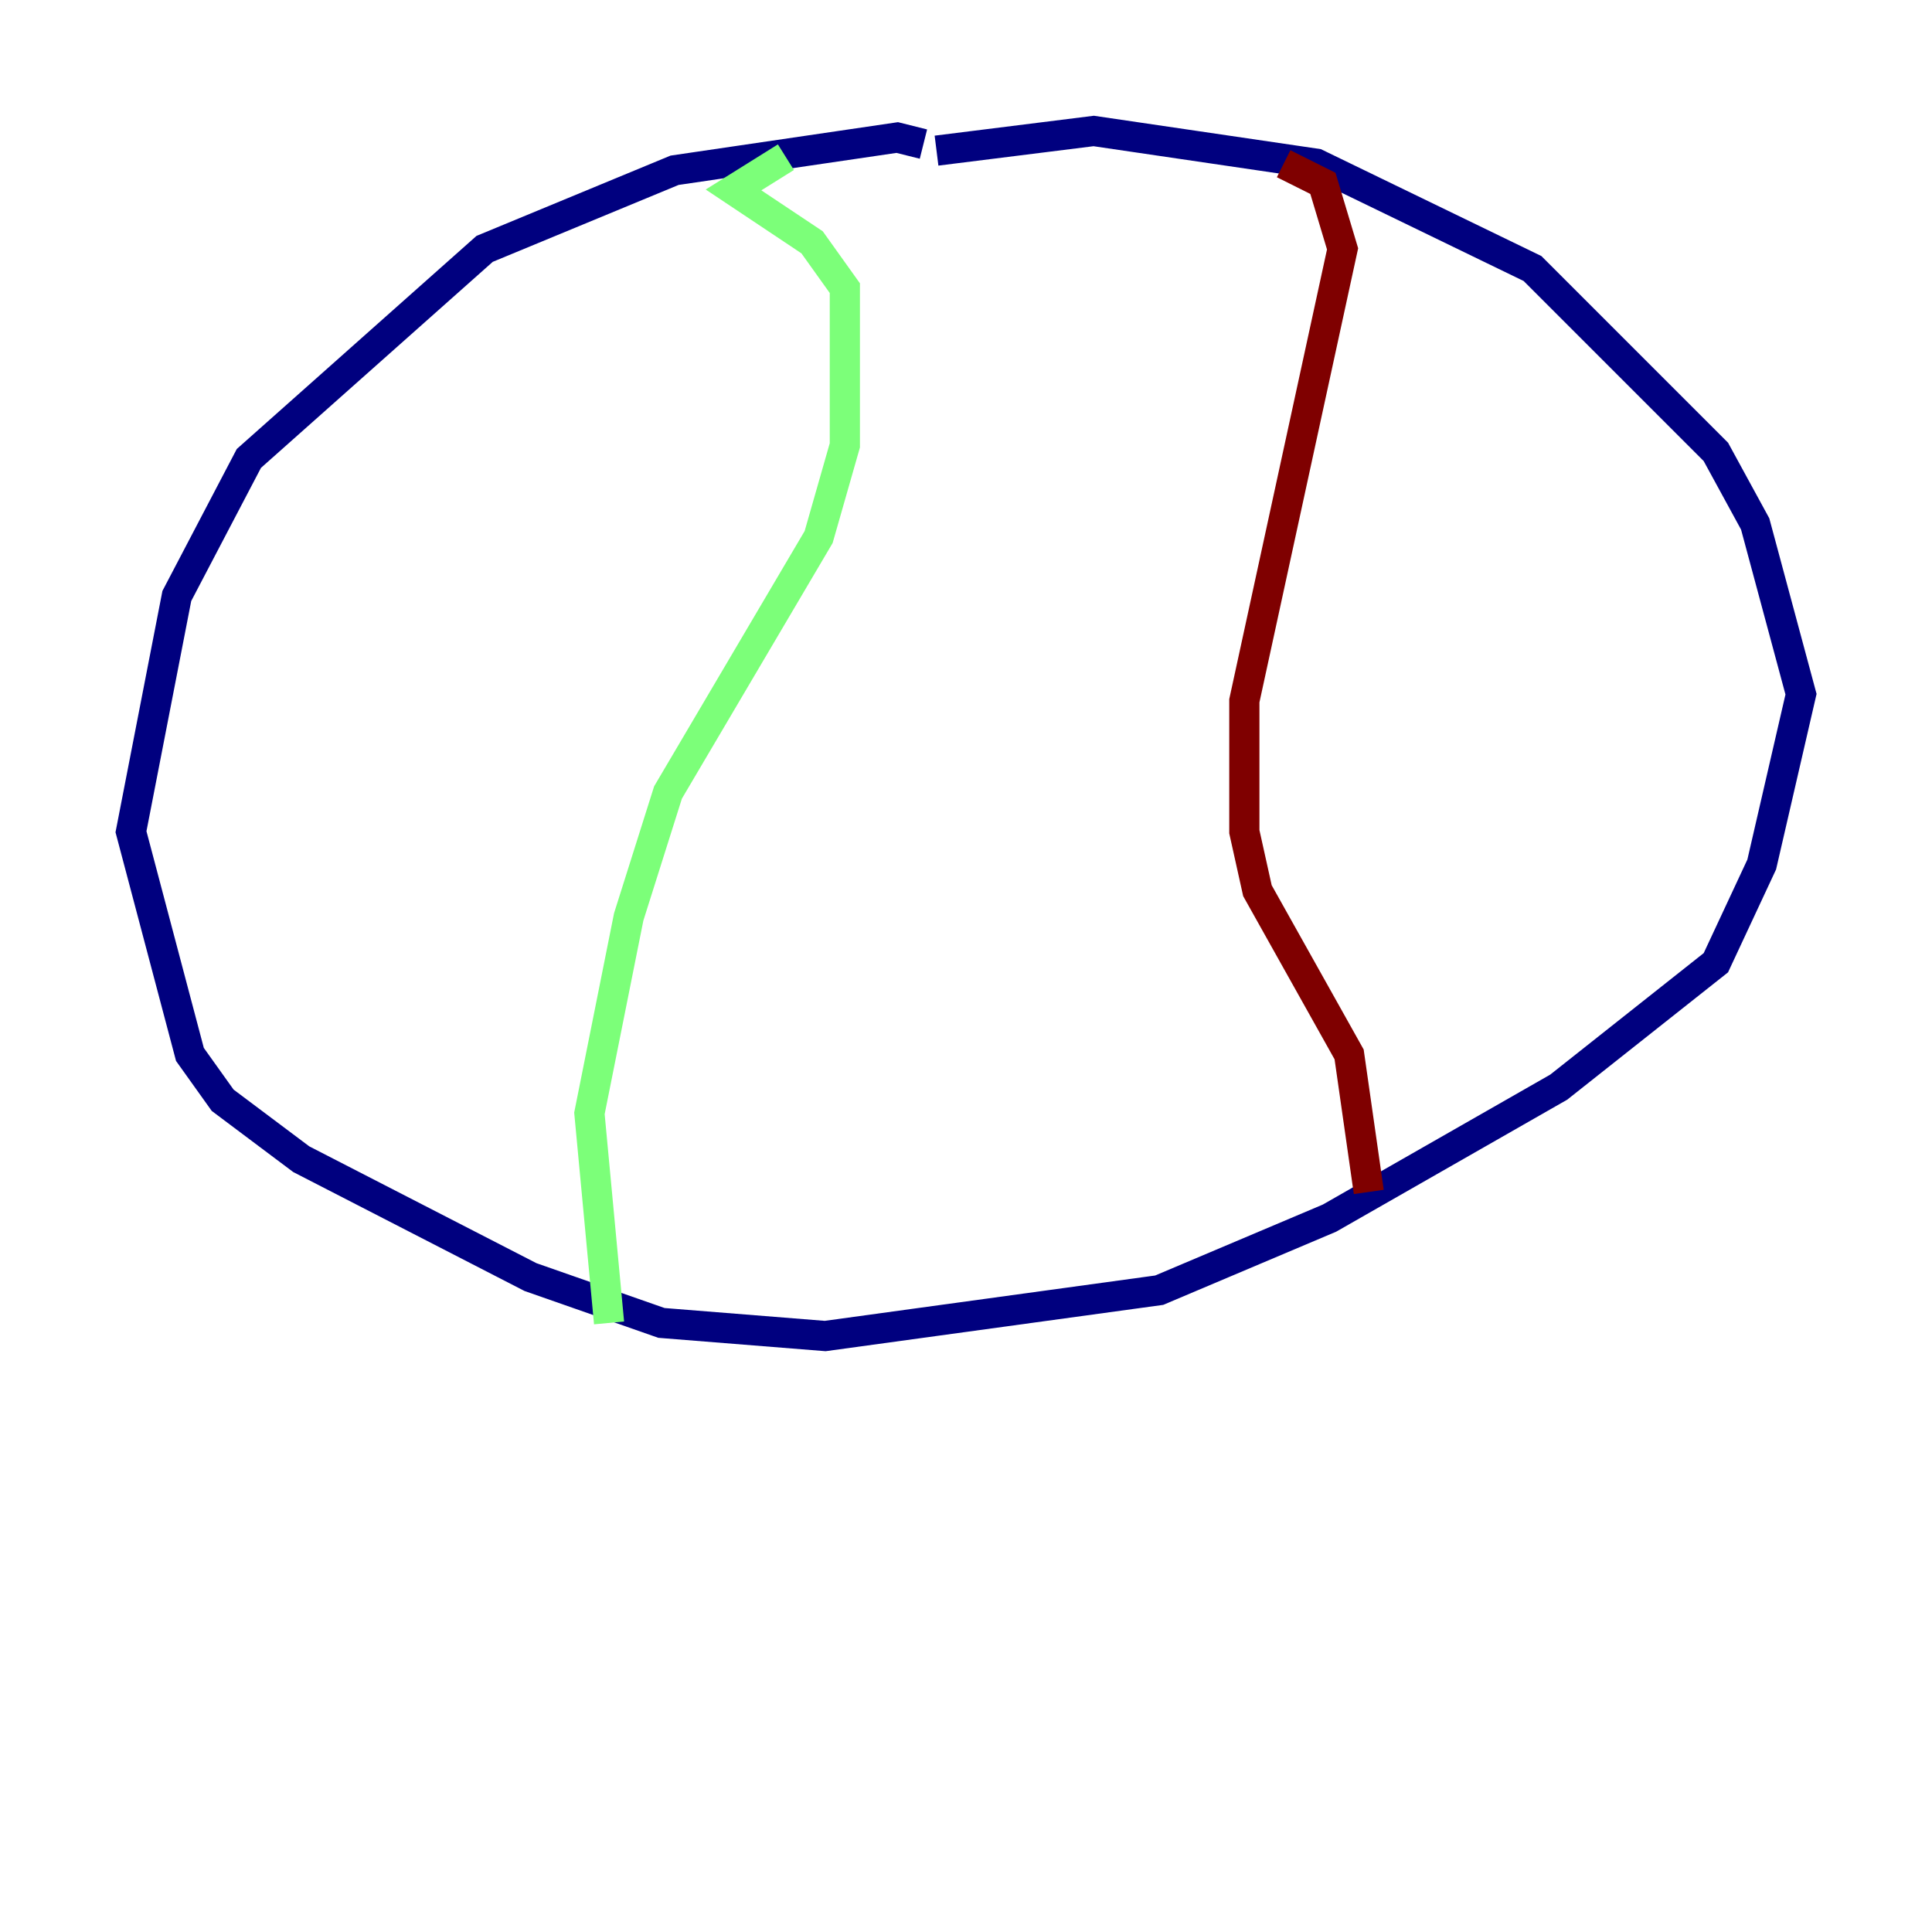 <?xml version="1.0" encoding="utf-8" ?>
<svg baseProfile="tiny" height="128" version="1.2" viewBox="0,0,128,128" width="128" xmlns="http://www.w3.org/2000/svg" xmlns:ev="http://www.w3.org/2001/xml-events" xmlns:xlink="http://www.w3.org/1999/xlink"><defs /><polyline fill="none" points="61.18,9.546 59.444,9.112 44.691,11.281 32.108,16.488 16.488,30.373 11.715,39.485 8.678,55.105 12.583,69.858 14.752,72.895 19.959,76.8 35.146,84.61 43.824,87.647 54.671,88.515 76.8,85.478 88.081,80.705 103.268,72.027 113.681,63.783 116.719,57.275 119.322,45.993 116.285,34.712 113.681,29.939 101.532,17.79 87.214,10.848 72.461,8.678 62.047,9.98" stroke="#00007f" stroke-width="2" /><polyline fill="none" points="52.068,10.414 48.597,12.583 53.803,16.054 55.973,19.091 55.973,29.505 54.237,35.58 44.258,52.502 41.654,60.746 39.051,73.763 40.352,87.647" stroke="#7cff79" stroke-width="2" /><polyline fill="none" points="85.044,10.848 87.647,12.149 88.949,16.488 82.441,46.427 82.441,55.105 83.308,59.01 89.383,69.858 90.685,78.969" stroke="#7f0000" stroke-width="2" /></svg>